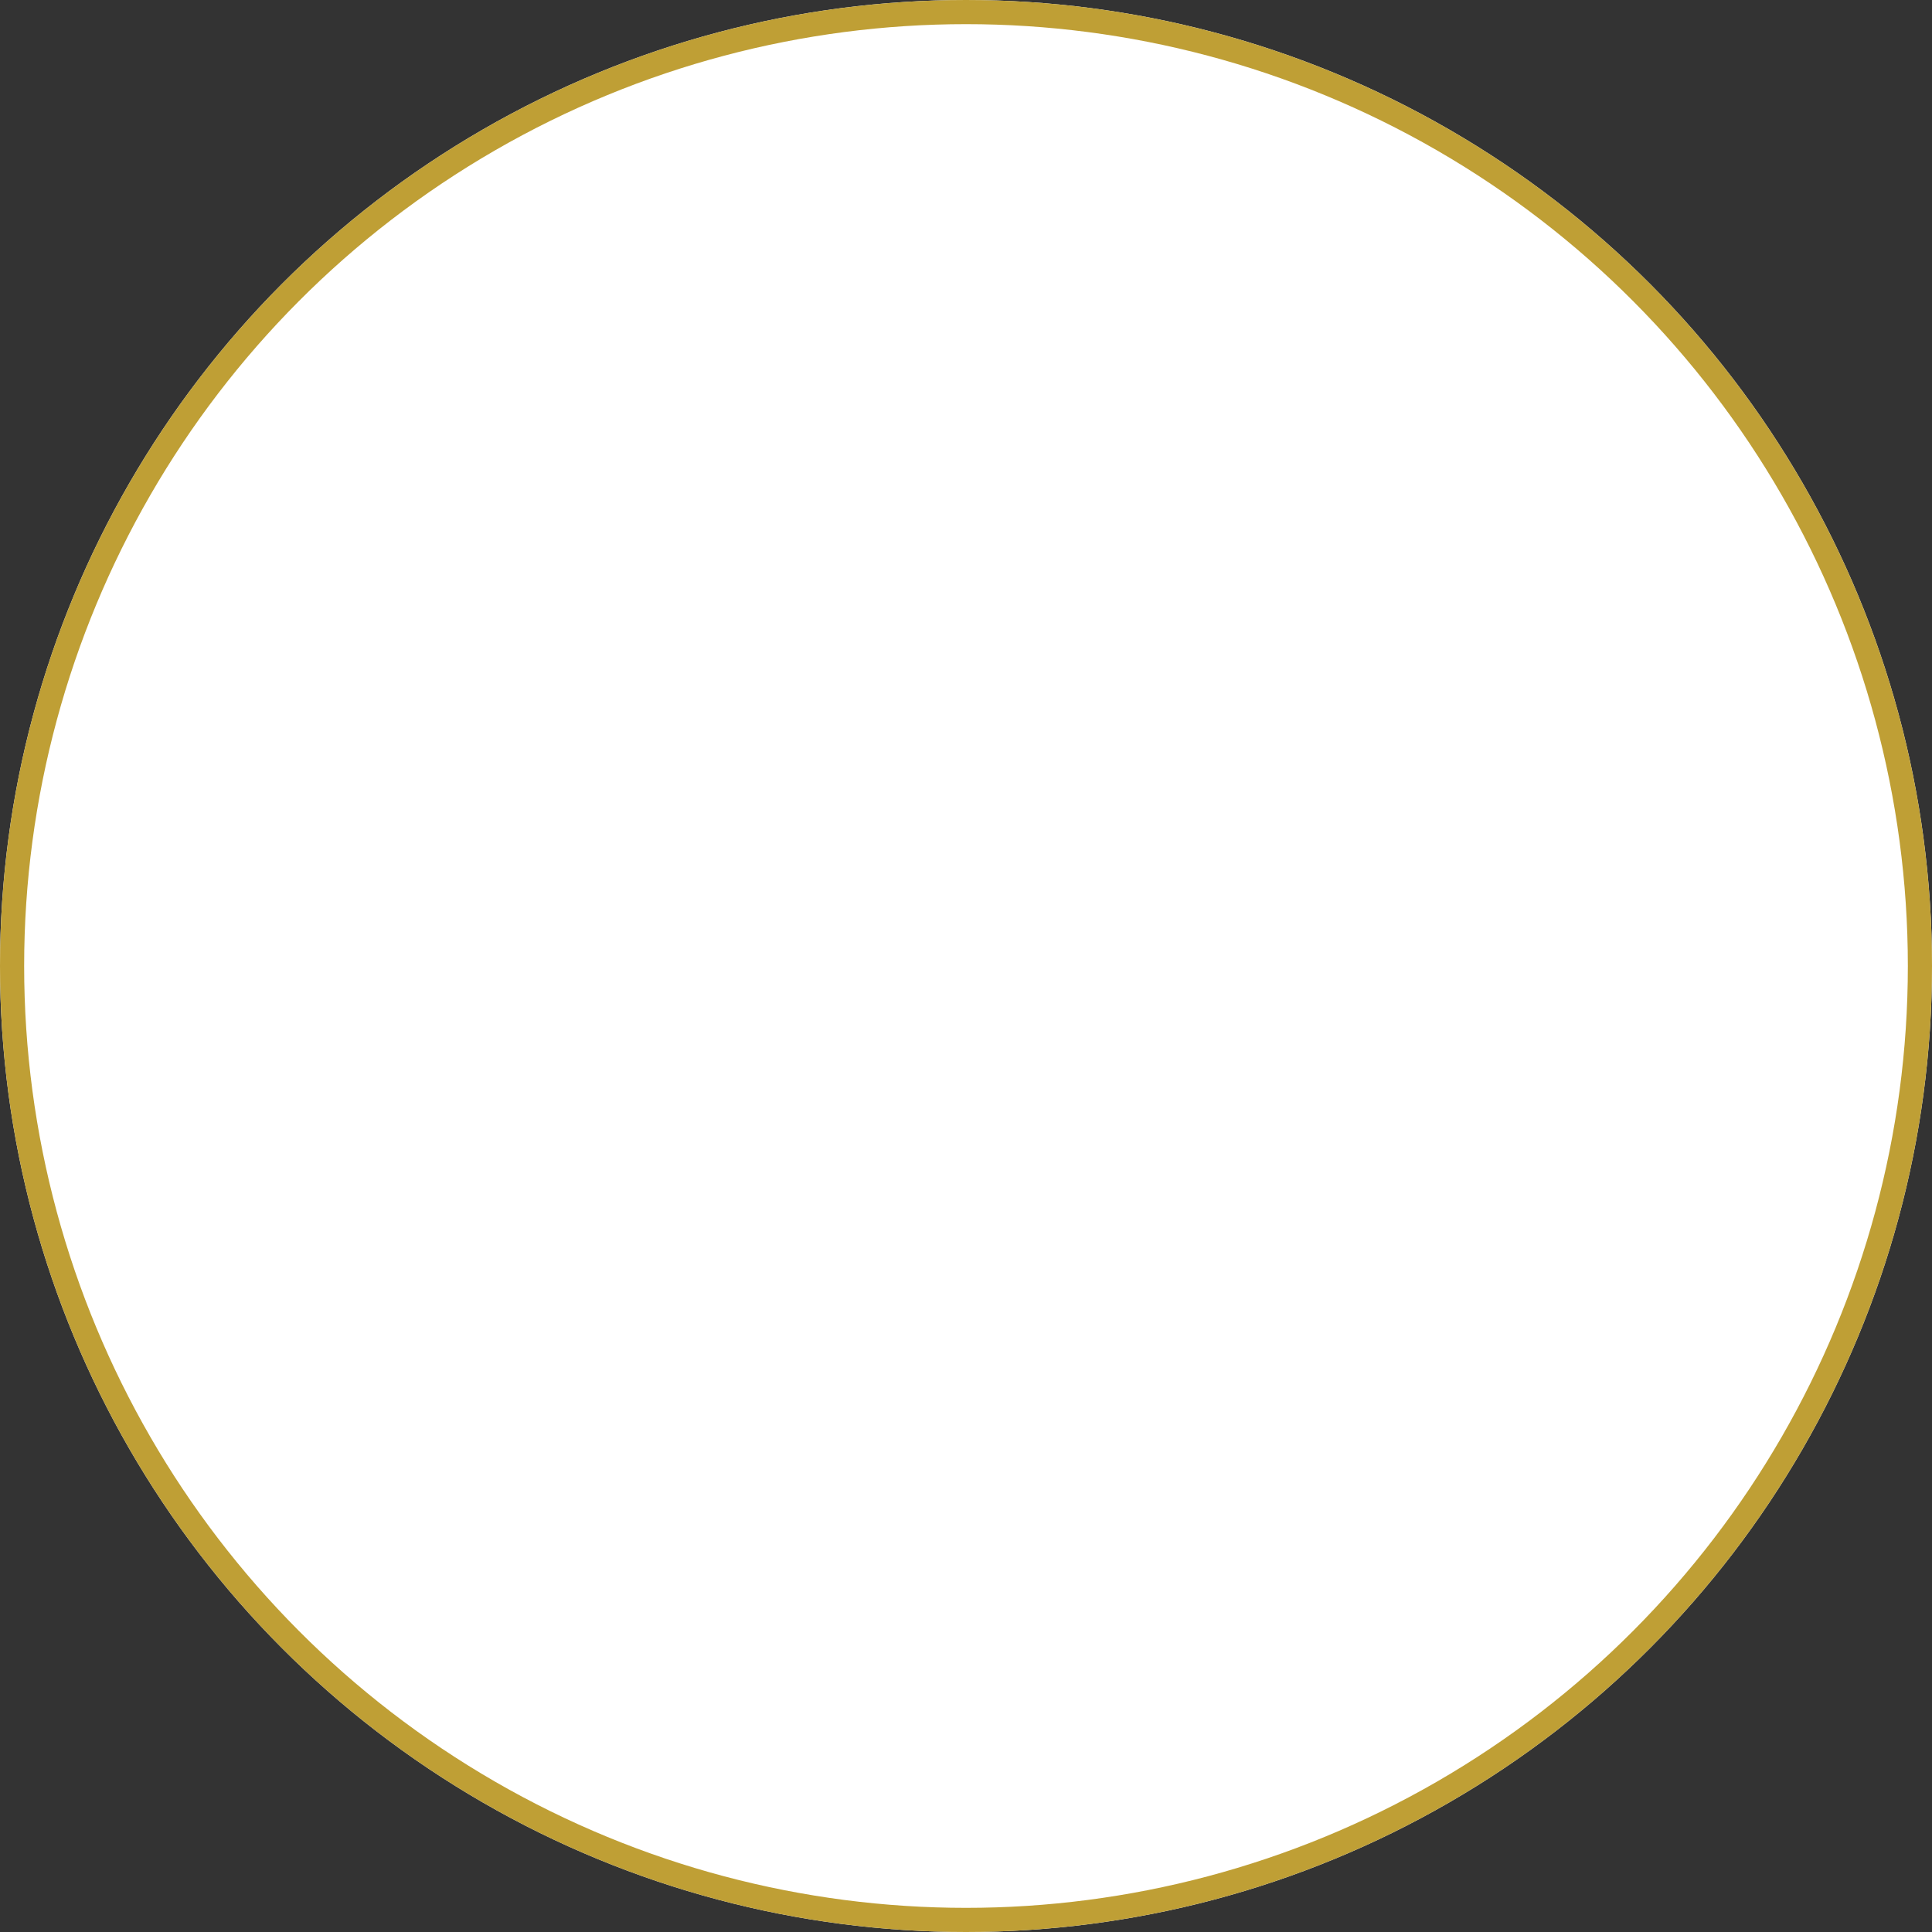 <svg xmlns="http://www.w3.org/2000/svg" width="80" height="80" viewBox="0 0 80 80">
  <rect x="0" y="0" width="80" height="80" fill="#333333" stroke="none"/>
  <g id="Ellipse_22" data-name="Ellipse 22" fill="#fff" stroke="#bf9f35" stroke-width="1">
    <circle cx="40" cy="40" r="40" stroke="none"/>
    <circle cx="40" cy="40" r="39.5" fill="none"/>
  </g>
</svg>
